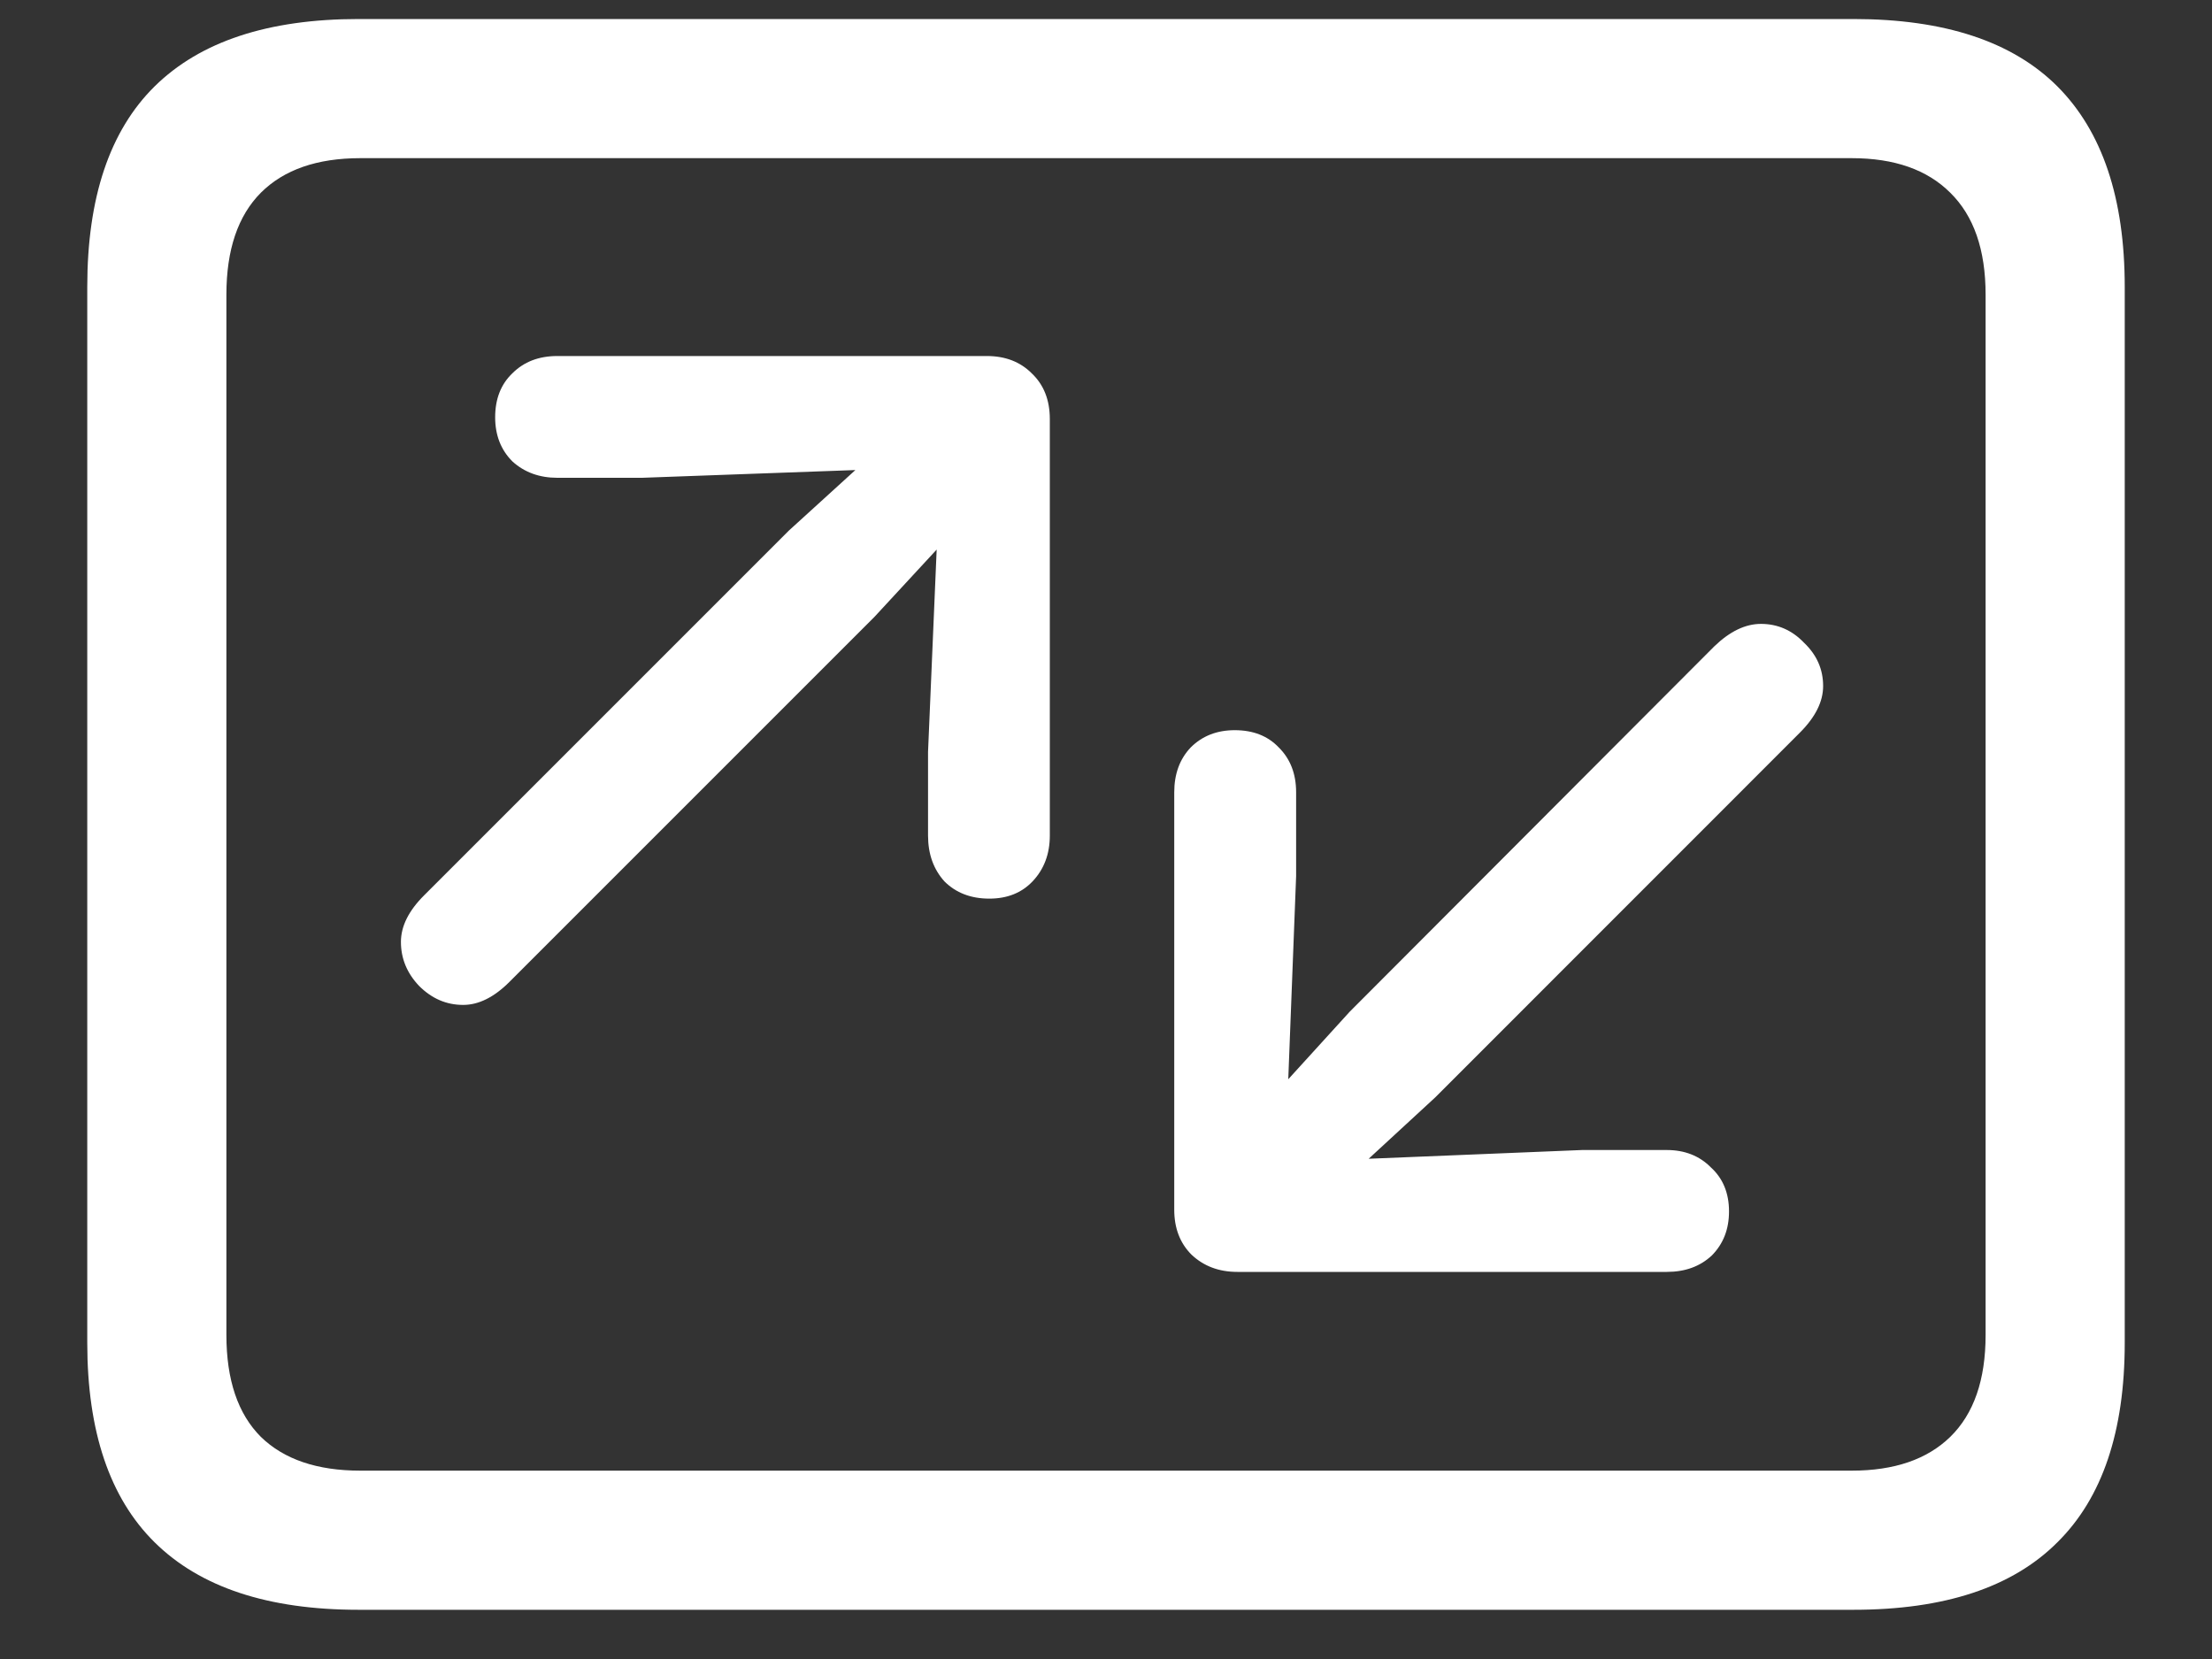 <svg width="20" height="15" viewBox="0 0 20 15" fill="none" xmlns="http://www.w3.org/2000/svg">
<rect x="0" y="0" width="20" height="15" fill="#333333" stroke="none"/>
<path d="M3.242 14.555C2.424 14.555 1.81 14.352 1.398 13.945C0.992 13.544 0.789 12.943 0.789 12.141V2.594C0.789 1.786 0.992 1.182 1.398 0.781C1.81 0.375 2.424 0.172 3.242 0.172H16.758C17.581 0.172 18.195 0.375 18.602 0.781C19.008 1.188 19.211 1.792 19.211 2.594V12.141C19.211 12.943 19.008 13.544 18.602 13.945C18.195 14.352 17.581 14.555 16.758 14.555H3.242ZM3.258 13.297H16.742C17.128 13.297 17.424 13.195 17.633 12.992C17.846 12.784 17.953 12.477 17.953 12.07V2.664C17.953 2.258 17.846 1.951 17.633 1.742C17.424 1.534 17.128 1.43 16.742 1.43H3.258C2.867 1.43 2.568 1.534 2.359 1.742C2.151 1.951 2.047 2.258 2.047 2.664V12.07C2.047 12.477 2.151 12.784 2.359 12.992C2.568 13.195 2.867 13.297 3.258 13.297ZM3.625 8.516C3.625 8.375 3.695 8.234 3.836 8.094L7.133 4.797L7.734 4.25L5.805 4.32H5.039C4.878 4.32 4.742 4.271 4.633 4.172C4.529 4.068 4.477 3.935 4.477 3.773C4.477 3.607 4.529 3.474 4.633 3.375C4.737 3.271 4.872 3.219 5.039 3.219H8.922C9.089 3.219 9.224 3.271 9.328 3.375C9.438 3.479 9.492 3.617 9.492 3.789V7.555C9.492 7.721 9.44 7.859 9.336 7.969C9.237 8.073 9.107 8.125 8.945 8.125C8.779 8.125 8.643 8.073 8.539 7.969C8.44 7.859 8.391 7.721 8.391 7.555V6.797L8.469 4.969L7.906 5.578L4.609 8.875C4.469 9.016 4.328 9.086 4.188 9.086C4.036 9.086 3.904 9.029 3.789 8.914C3.68 8.799 3.625 8.667 3.625 8.516ZM16.484 6.203C16.484 6.344 16.414 6.484 16.273 6.625L12.977 9.922L12.375 10.477L14.305 10.398H15.07C15.232 10.398 15.365 10.45 15.469 10.555C15.578 10.654 15.633 10.787 15.633 10.953C15.633 11.115 15.581 11.247 15.477 11.352C15.372 11.45 15.237 11.5 15.07 11.5H11.188C11.021 11.5 10.883 11.448 10.773 11.344C10.669 11.24 10.617 11.104 10.617 10.938V7.164C10.617 6.997 10.667 6.862 10.766 6.758C10.87 6.654 11.003 6.602 11.164 6.602C11.331 6.602 11.463 6.654 11.562 6.758C11.667 6.862 11.719 6.997 11.719 7.164V7.922L11.648 9.758L12.203 9.148L15.5 5.844C15.641 5.708 15.781 5.641 15.922 5.641C16.073 5.641 16.203 5.698 16.312 5.812C16.427 5.922 16.484 6.052 16.484 6.203Z" fill="white"/>
</svg>
